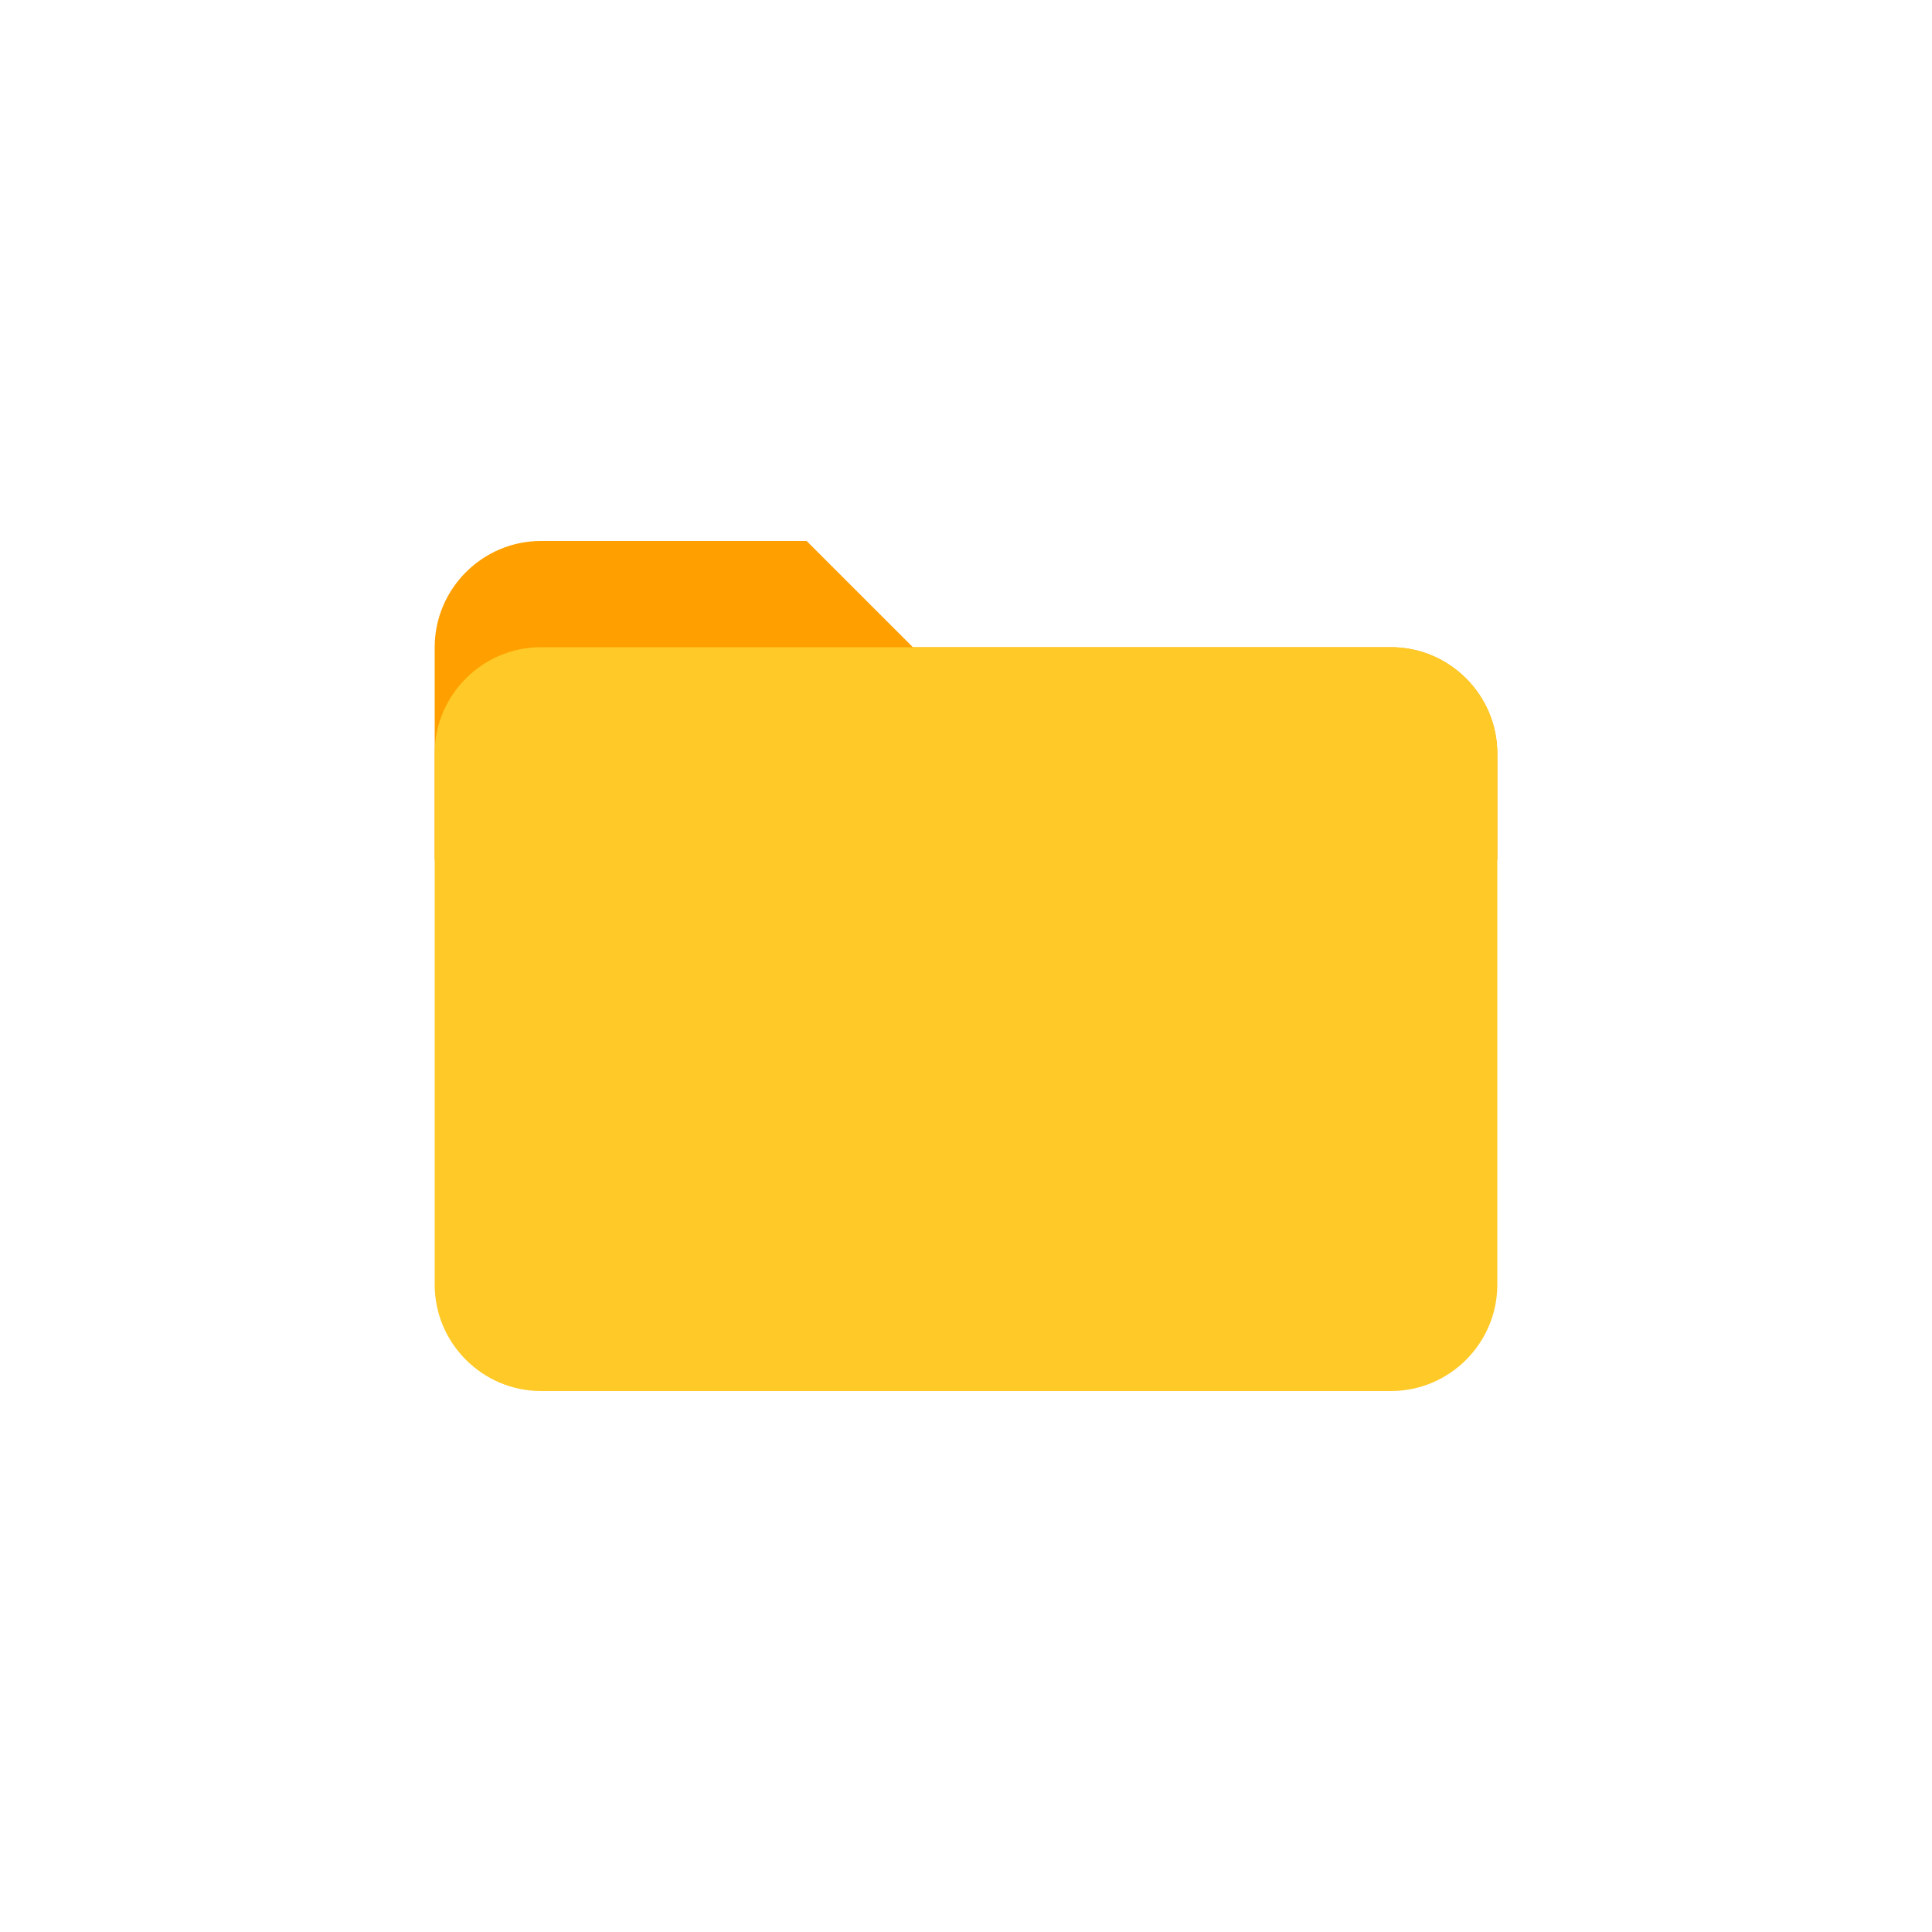 <svg width="60" height="60" viewBox="0 0 60 60" fill="none" xmlns="http://www.w3.org/2000/svg">
<path d="M43.2 20.1H28.35L25.05 16.8H16.8C14.985 16.8 13.5 18.285 13.5 20.1V26.7H46.5V23.4C46.5 21.585 45.015 20.1 43.2 20.1Z" fill="#FFA000"/>
<path d="M43.2 20.1H16.8C14.985 20.1 13.5 21.585 13.5 23.4V39.9C13.5 41.715 14.985 43.2 16.8 43.2H43.2C45.015 43.2 46.5 41.715 46.5 39.9V23.4C46.5 21.585 45.015 20.1 43.2 20.1Z" fill="#FFCA28"/>
</svg>
